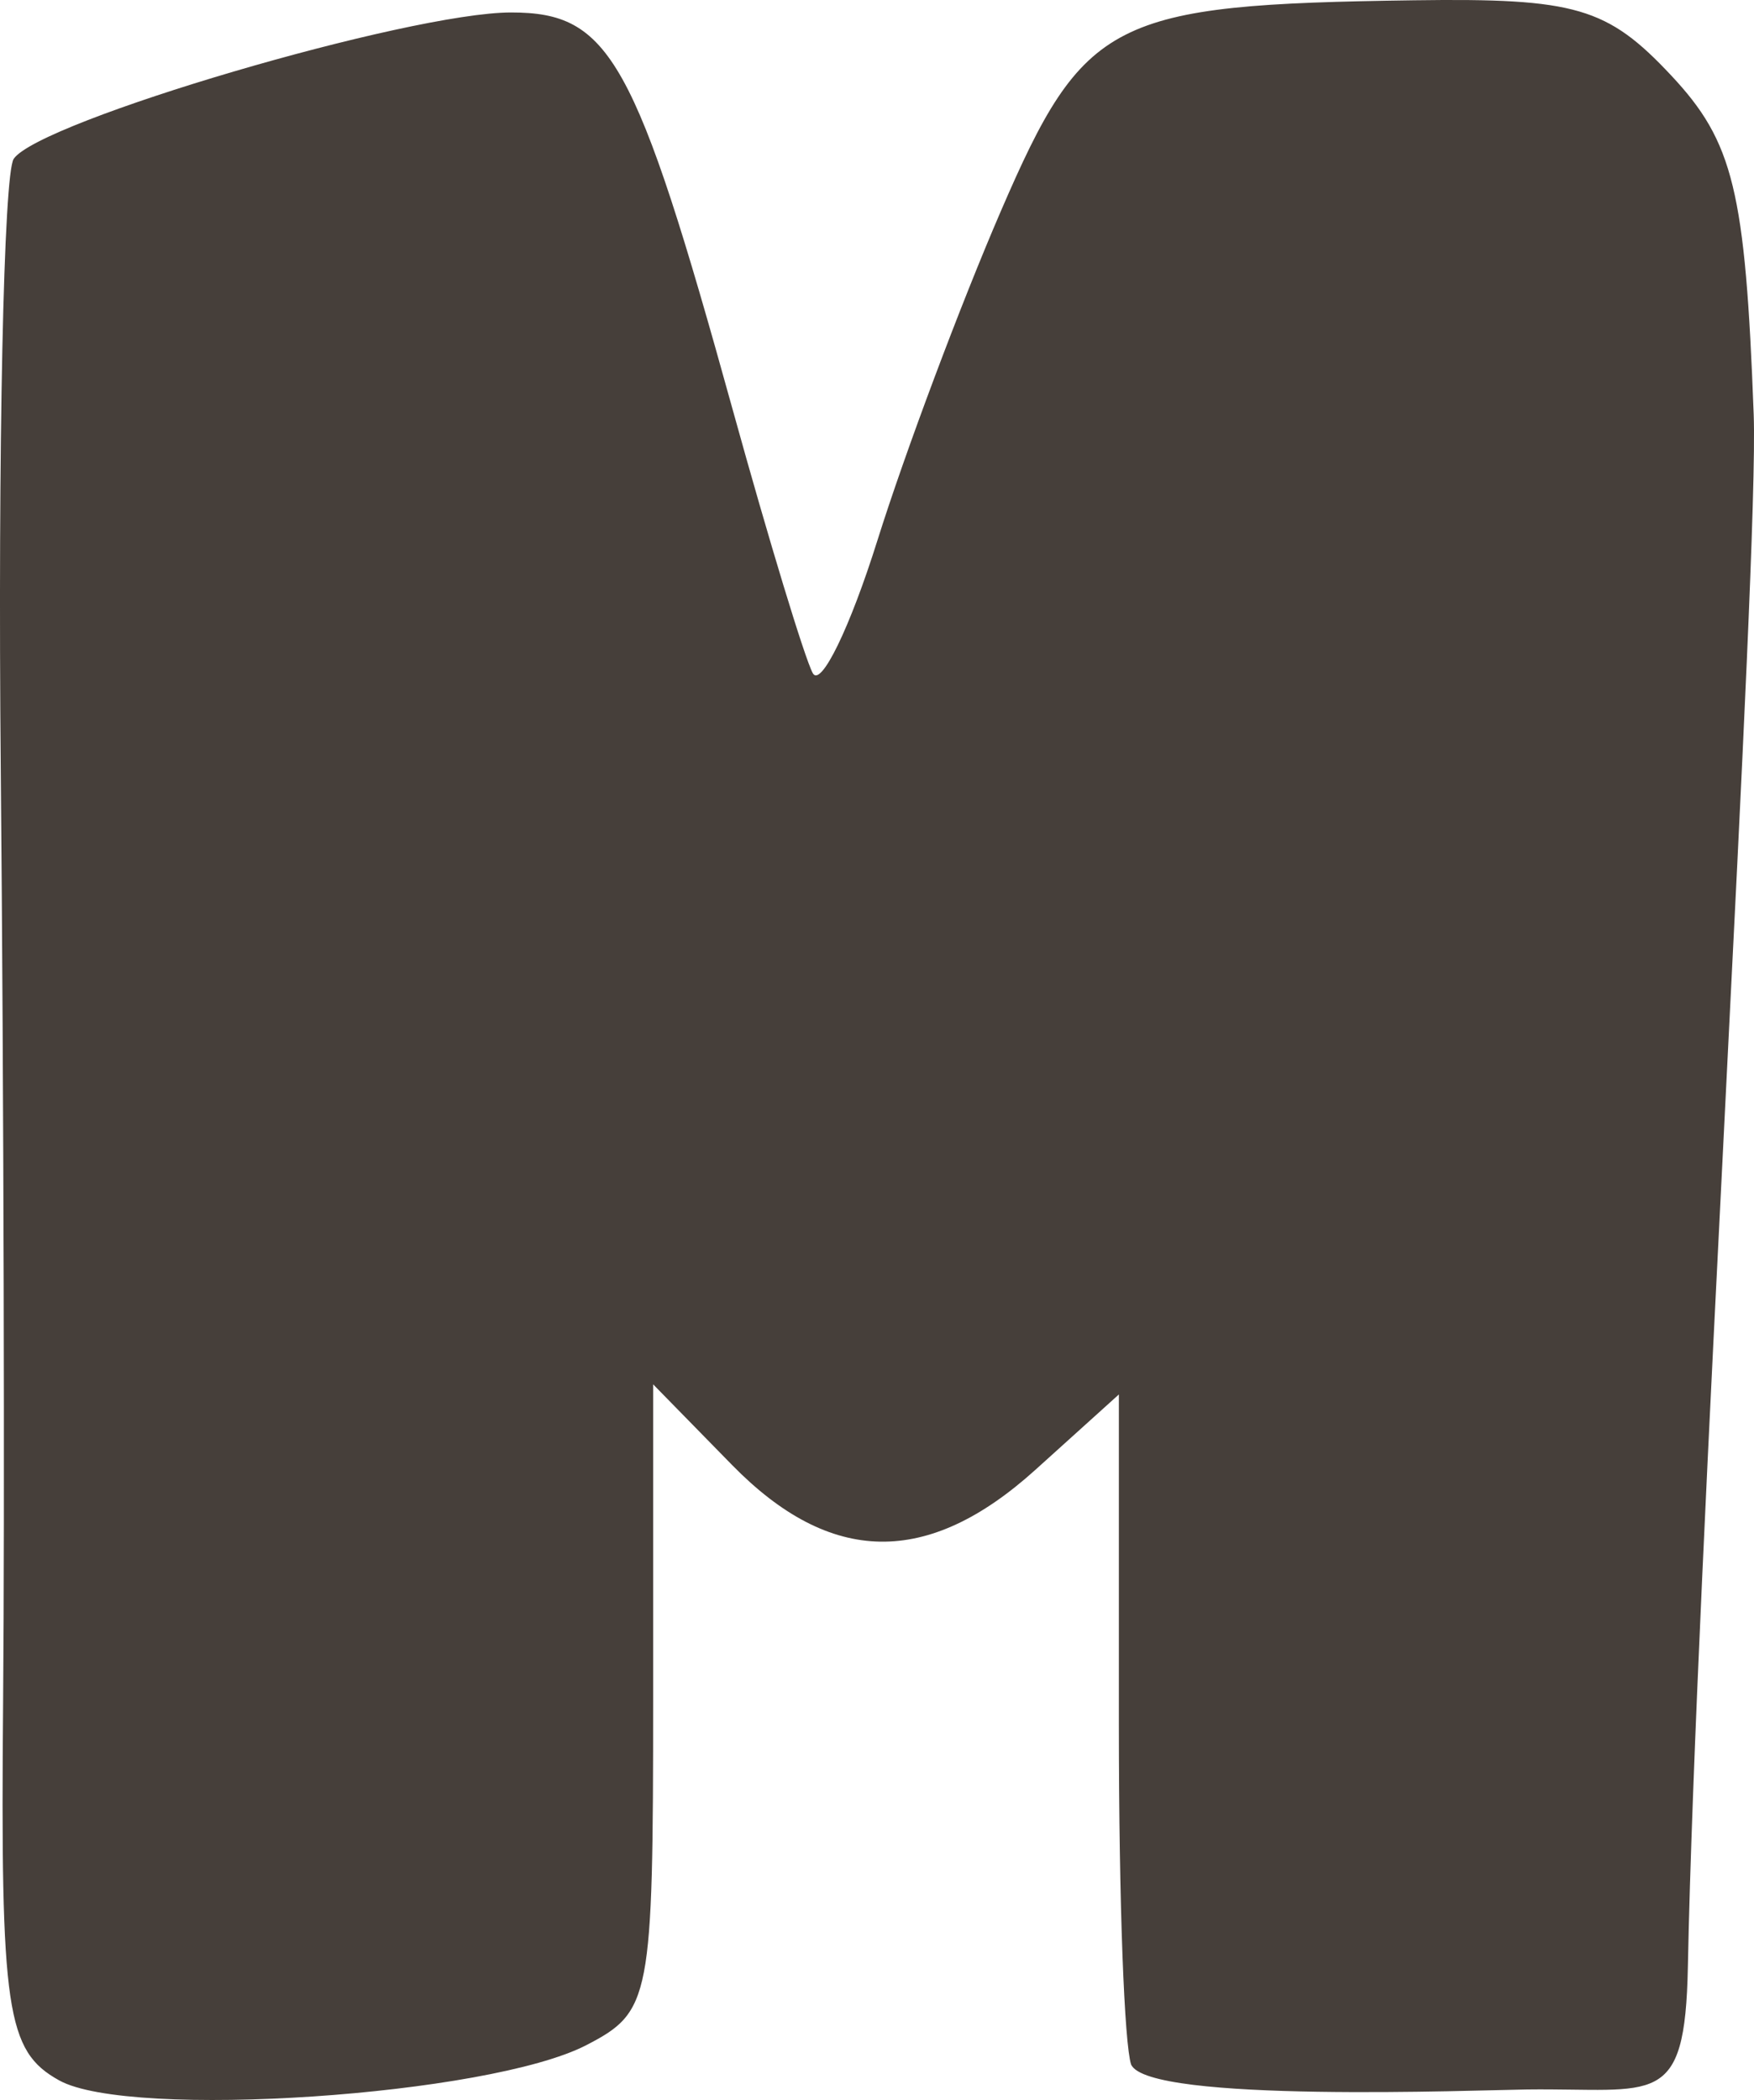 <?xml version="1.0" ?><svg height="74.267mm" viewBox="0 0 62.054 74.267" width="62.054mm" xmlns="http://www.w3.org/2000/svg">
    <path d="m -3473.308,-991.42 0.045,-65.528 17.495,-3.648 9.388,26.997 11.147,-26.166 16.288,-0.376 c 0,0 3.547,0.912 3.472,5.767 -0.074,4.855 -3.279,63.328 -3.279,63.328 l -14.828,-0.644 -0.82,-29.465 -9.806,10.917 -10.461,-8.06 -0.536,26.219 z" fill="#463f3a" paint-order="markers stroke fill" transform="translate(-35.15,-52.565) translate(3510.785,1115.651)"/>
    <path d="m -3435.619,-990.075 c -0.236,-0.741 -0.431,-5.556 -0.432,-11.993 v -11.703 l -2.958,2.669 c -3.813,3.44 -7.244,3.383 -10.731,-0.179 l -2.788,-2.848 10e-5,11.073 c 3e-4,10.687 -0.082,11.116 -2.363,12.296 -3.46,1.79 -16.142,2.638 -18.65,1.247 -1.87,-1.037 -2.08,-2.454 -1.984,-13.428 0.059,-6.748 0.022,-21.564 -0.083,-32.924 -0.105,-11.36 0.101,-21.082 0.458,-21.604 0.908,-1.33 13.982,-5.176 17.596,-5.176 3.499,0 4.395,1.608 7.848,14.074 1.27,4.587 2.541,8.768 2.825,9.29 0.283,0.522 1.312,-1.589 2.287,-4.691 0.974,-3.103 2.94,-8.345 4.368,-11.649 2.947,-6.818 3.903,-7.306 14.614,-7.455 5.721,-0.08 6.842,0.248 9.1,2.657 2.205,2.353 2.624,4.075 2.92,11.989 0.19,5.083 -2.055,40.908 -2.329,54.908 -0.099,5.055 -1.145,4.276 -5.692,4.33 -1.705,0.02 -13.42,0.49 -14.005,-0.884 z m -22.502,-4.345 c 1.044,-0.317 1.38,-3.348 1.493,-13.466 0.139,-12.488 0.234,-13.057 2.178,-13.057 1.118,0 3.71,1.839 5.76,4.087 2.049,2.248 4.327,3.863 5.06,3.588 0.733,-0.275 2.744,-2.817 4.469,-5.651 5.399,-8.867 7.009,-6.433 7.625,11.528 0.258,7.507 0.72,12.86 1.029,13.189 0.308,0.33 2.816,0.225 5.561,0.146 2.658,-0.077 4.805,0.01 4.874,-1.013 1.052,-15.42 1.399,-28.906 1.399,-28.906 0.925,-19.815 1.037,-30.733 0.332,-32.232 -0.921,-1.958 -1.951,-2.265 -7.547,-2.252 -3.564,0.01 -7.053,0.366 -7.754,0.794 -0.701,0.428 -2.555,4.526 -4.121,9.106 -5.051,14.775 -5.79,16.502 -7.505,17.541 -3.374,2.045 -4.809,-0.251 -8.313,-13.298 -1.935,-7.203 -3.895,-13.339 -4.356,-13.636 -0.966,-0.622 -11.767,1.45 -12.795,2.454 -0.378,0.369 -0.454,6.535 -0.171,13.702 0.284,7.167 -0.144,36.061 -0.263,45.904 0.088,3.159 1.196,2.803 5.832,2.396 3.227,-0.284 6.473,-0.7 7.215,-0.925 z" fill="#463f3a" transform="translate(-35.15,-52.565) translate(3510.785,1115.651)"/>
</svg>